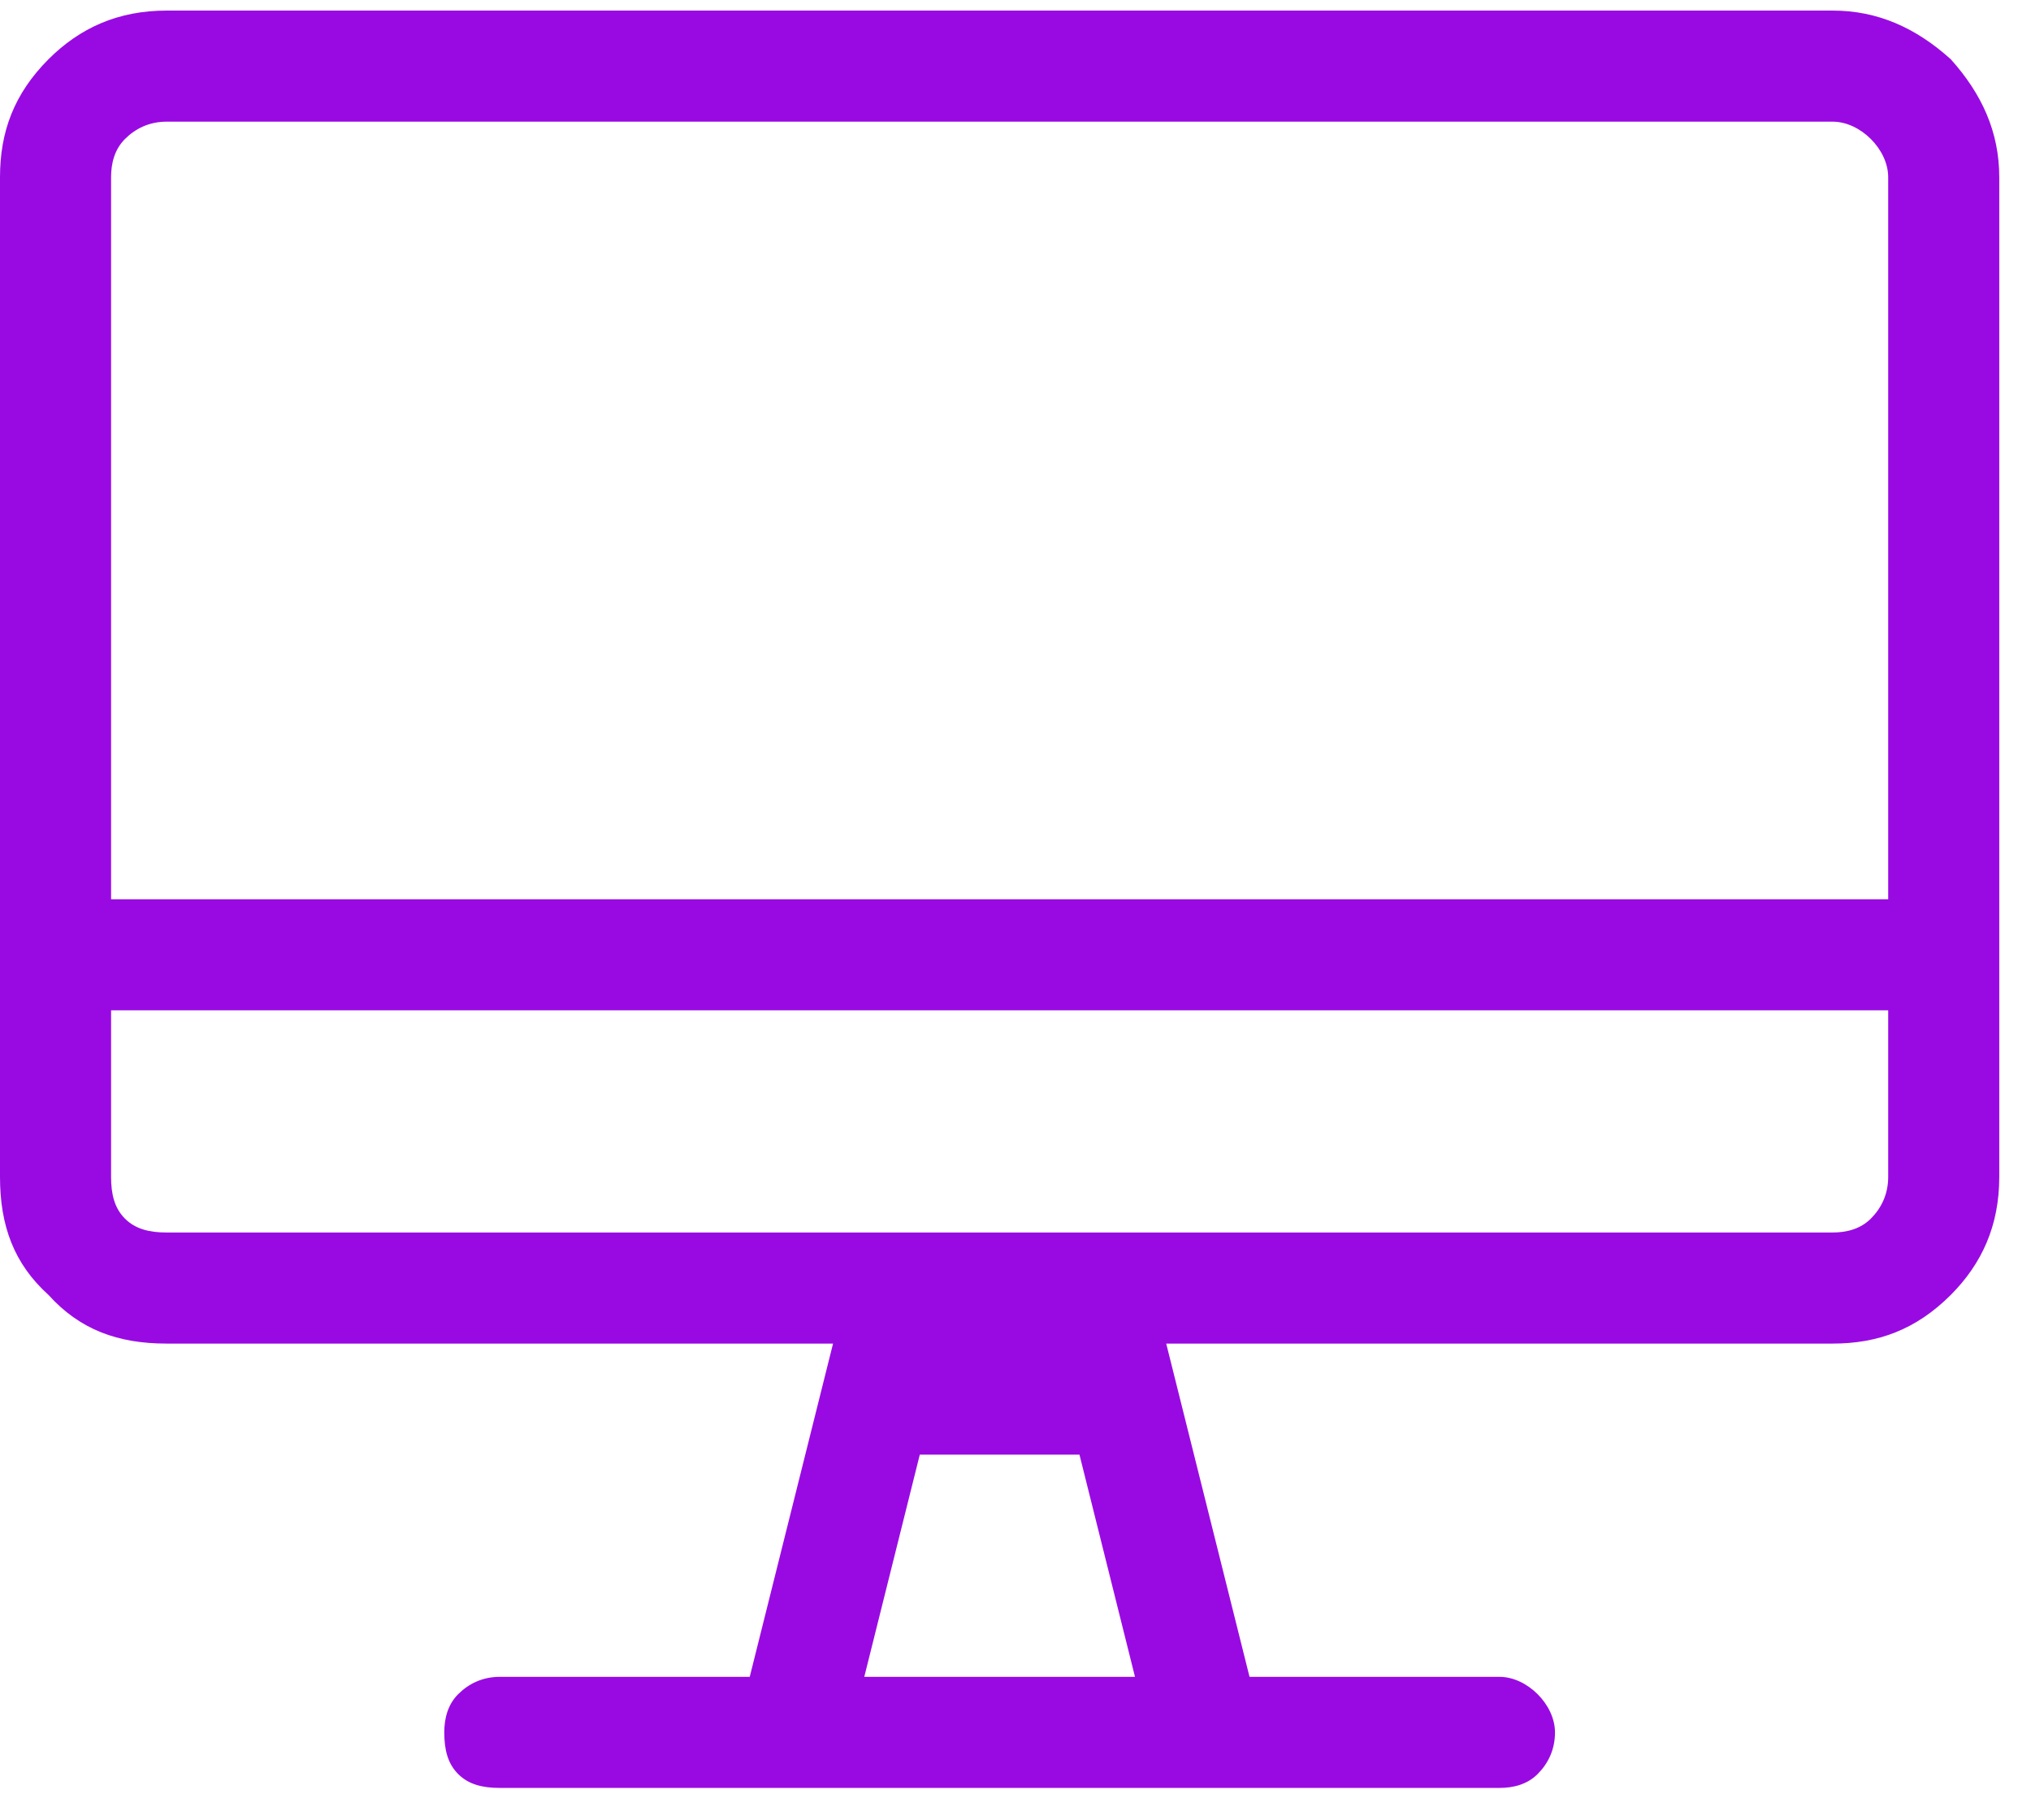 <svg width="48" height="43" viewBox="0 0 48 43" fill="none" xmlns="http://www.w3.org/2000/svg">
<path d="M43.312 0.25C44.379 0.25 45.281 0.66 46.102 1.398C46.84 2.219 47.25 3.121 47.25 4.188V27.812C47.25 28.961 46.84 29.863 46.102 30.602C45.281 31.422 44.379 31.75 43.312 31.75H27.562L29.531 39.625H35.438C35.766 39.625 36.094 39.789 36.34 40.035C36.586 40.281 36.75 40.609 36.75 40.938C36.75 41.348 36.586 41.676 36.34 41.922C36.094 42.168 35.766 42.25 35.438 42.25H11.812C11.402 42.25 11.074 42.168 10.828 41.922C10.582 41.676 10.5 41.348 10.5 40.938C10.5 40.609 10.582 40.281 10.828 40.035C11.074 39.789 11.402 39.625 11.812 39.625H17.719L19.688 31.75H3.938C2.789 31.75 1.887 31.422 1.148 30.602C0.328 29.863 0 28.961 0 27.812V4.188C0 3.121 0.328 2.219 1.148 1.398C1.887 0.66 2.789 0.25 3.938 0.25H43.312ZM20.426 39.625H26.824L25.512 34.375H21.738L20.426 39.625ZM44.625 27.812V23.875H2.625V27.812C2.625 28.223 2.707 28.551 2.953 28.797C3.199 29.043 3.527 29.125 3.938 29.125H43.312C43.641 29.125 43.969 29.043 44.215 28.797C44.461 28.551 44.625 28.223 44.625 27.812ZM44.625 21.25V4.188C44.625 3.859 44.461 3.531 44.215 3.285C43.969 3.039 43.641 2.875 43.312 2.875H3.938C3.527 2.875 3.199 3.039 2.953 3.285C2.707 3.531 2.625 3.859 2.625 4.188V21.25H44.625Z" fill="#990AE3"/>
</svg>
